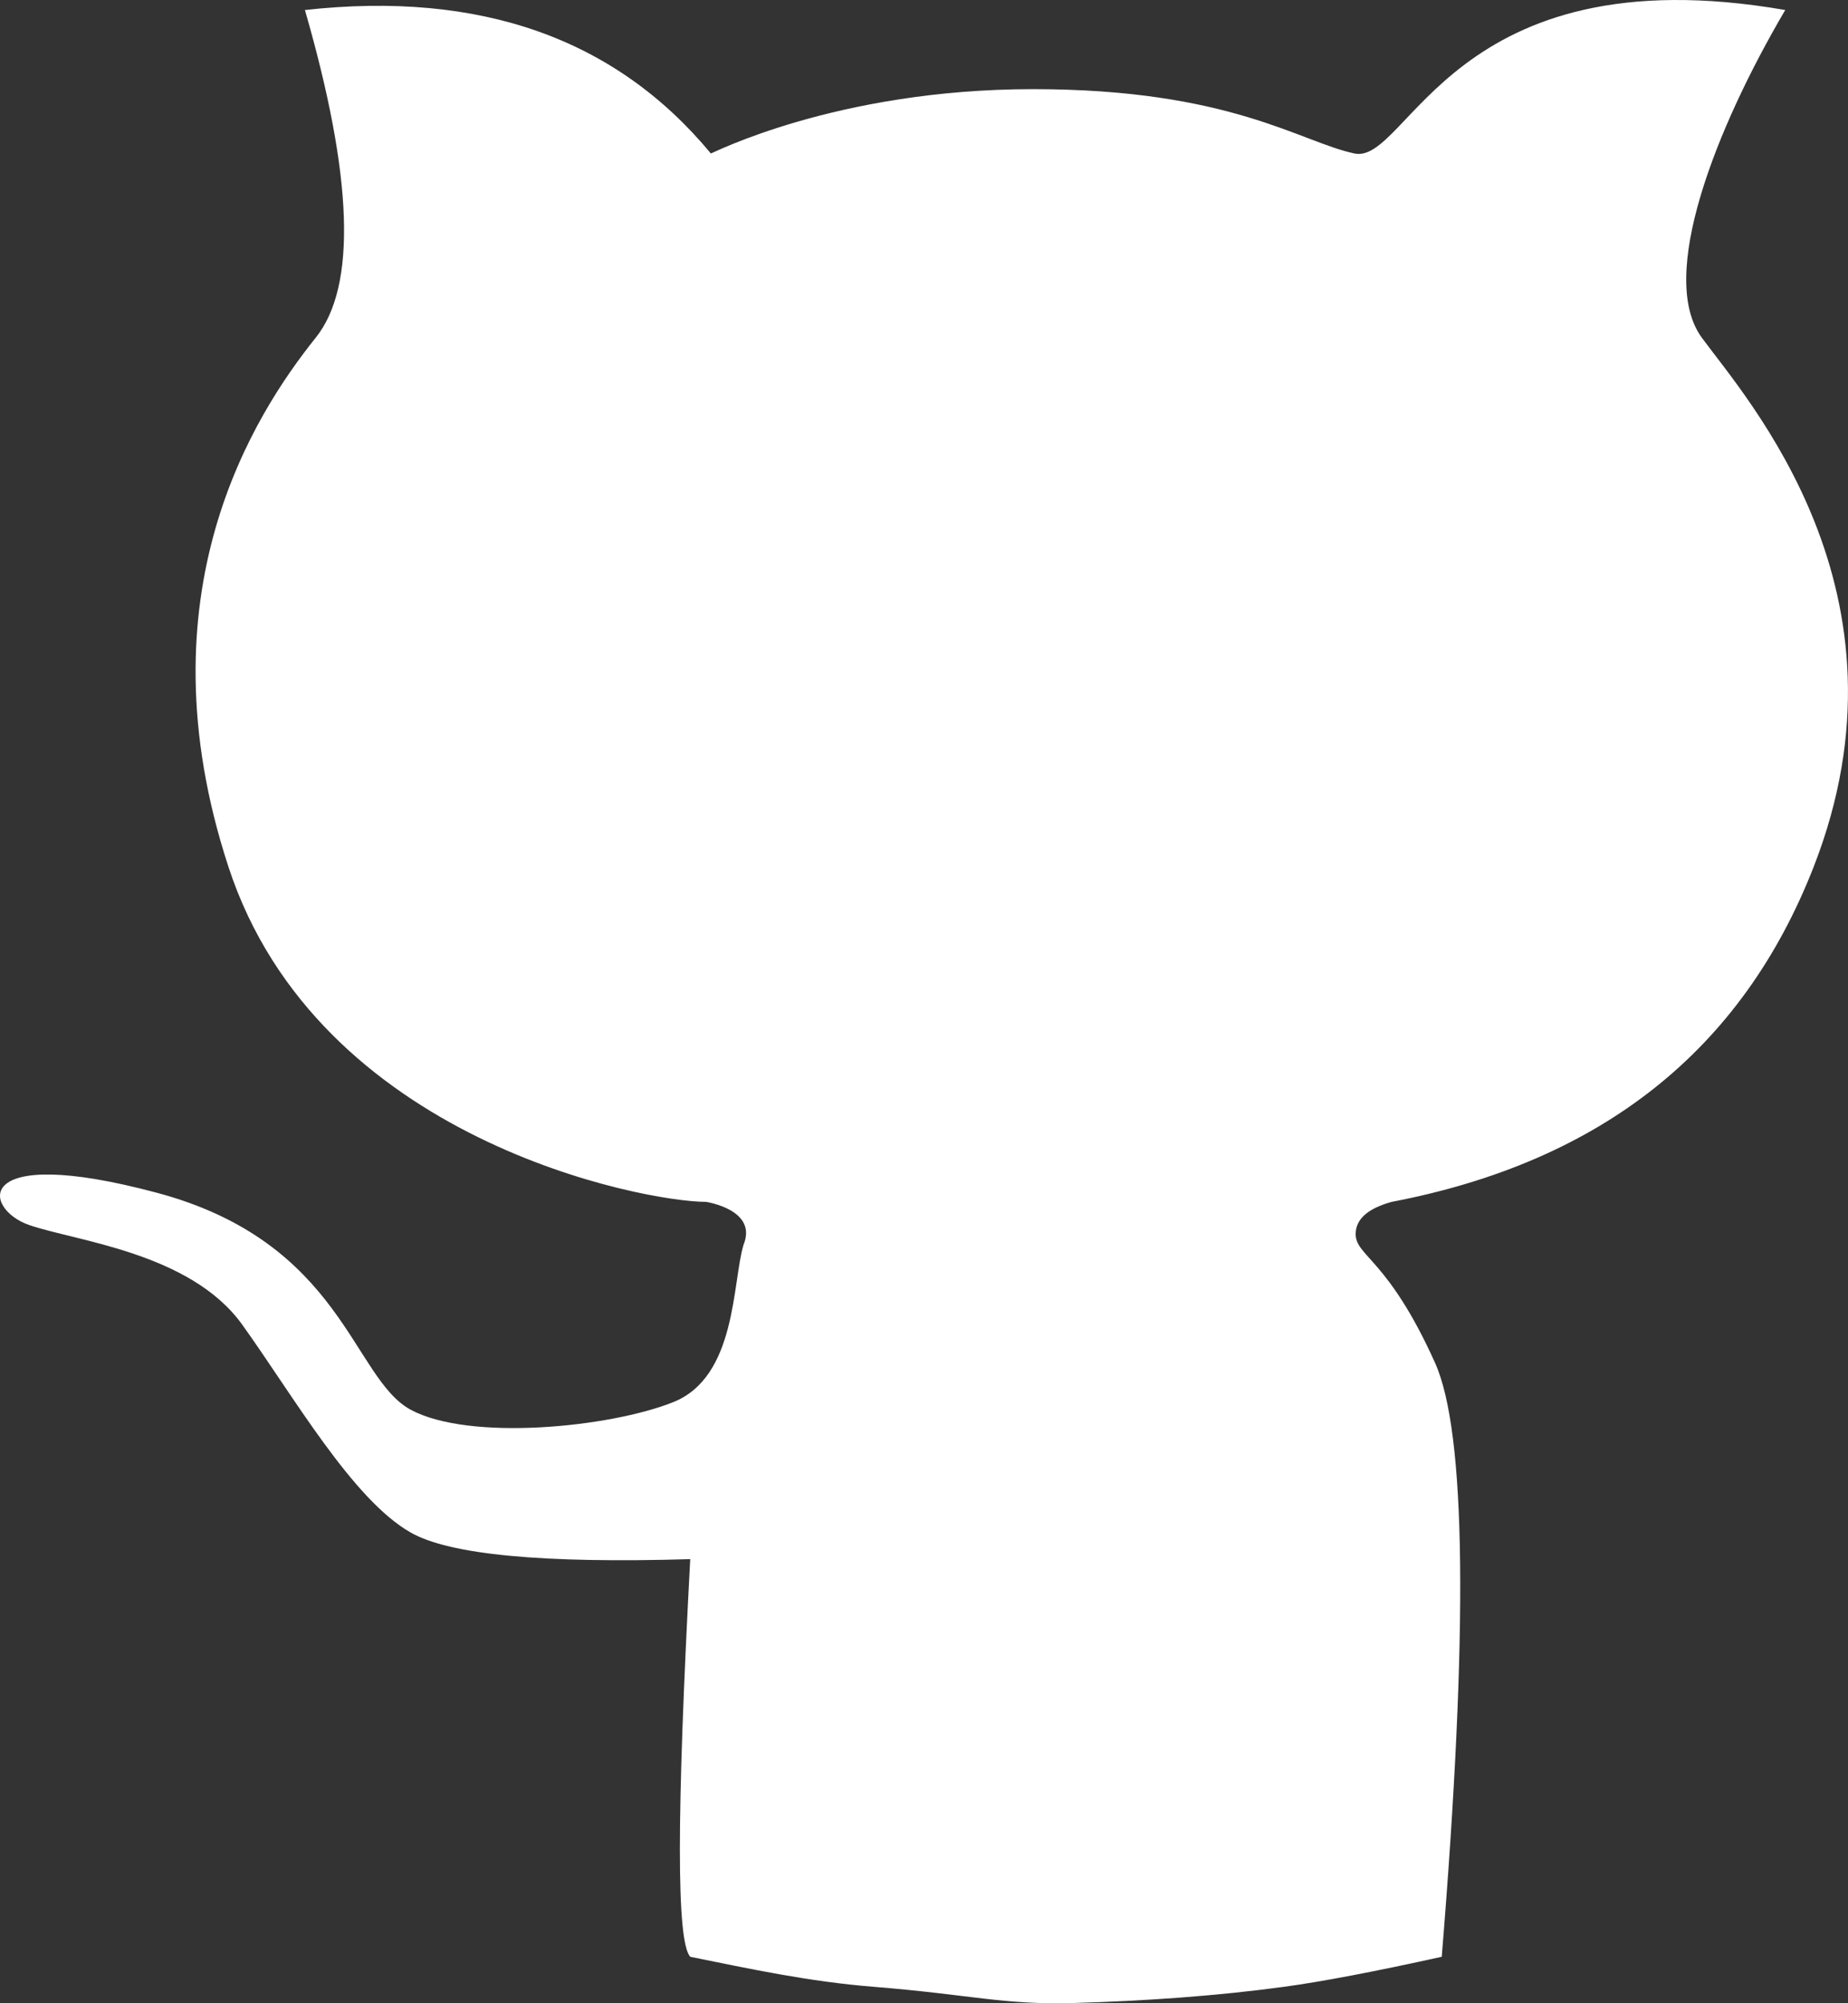 <svg width="24" height="26" viewBox="0 0 24 26" fill="none" xmlns="http://www.w3.org/2000/svg">
<rect x="0" y="0" width="24" height="26" fill="#333333" stroke="none"/>
<path fill-rule="evenodd" clip-rule="evenodd" d="M8.964 25.397C8.785 25.197 8.785 23.597 8.964 20.236C7.049 20.293 5.839 20.178 5.334 19.891C4.577 19.46 3.818 18.13 3.146 17.193C2.473 16.256 0.98 16.108 0.377 15.899C-0.226 15.689 -0.377 14.836 2.038 15.481C4.454 16.127 4.572 17.886 5.334 18.297C6.096 18.708 7.918 18.528 8.744 18.198C9.569 17.869 9.509 16.643 9.656 16.157C9.842 15.703 9.186 15.603 9.171 15.599C8.365 15.599 4.13 14.802 2.967 11.251C1.803 7.701 3.302 5.38 4.101 4.382C4.634 3.717 4.587 2.3 3.96 0.13C6.237 -0.122 7.995 0.499 9.232 1.992C9.233 2 10.855 1.157 13.417 1.157C15.979 1.157 16.888 1.844 17.59 1.992C18.291 2.14 18.852 -0.622 23.185 0.13C22.28 1.669 21.523 3.592 22.101 4.382C22.679 5.173 24.948 7.685 23.554 11.251C22.625 13.629 20.798 15.078 18.074 15.599C17.762 15.685 17.606 15.825 17.606 16.017C17.606 16.305 18.028 16.336 18.636 17.686C19.042 18.586 19.071 21.156 18.724 25.397C17.845 25.591 17.161 25.721 16.673 25.787C15.806 25.905 14.865 25.971 13.941 25.997C13.016 26.022 12.629 25.89 11.351 25.787C10.499 25.719 9.747 25.555 8.964 25.397Z" fill="white"/>
</svg>

